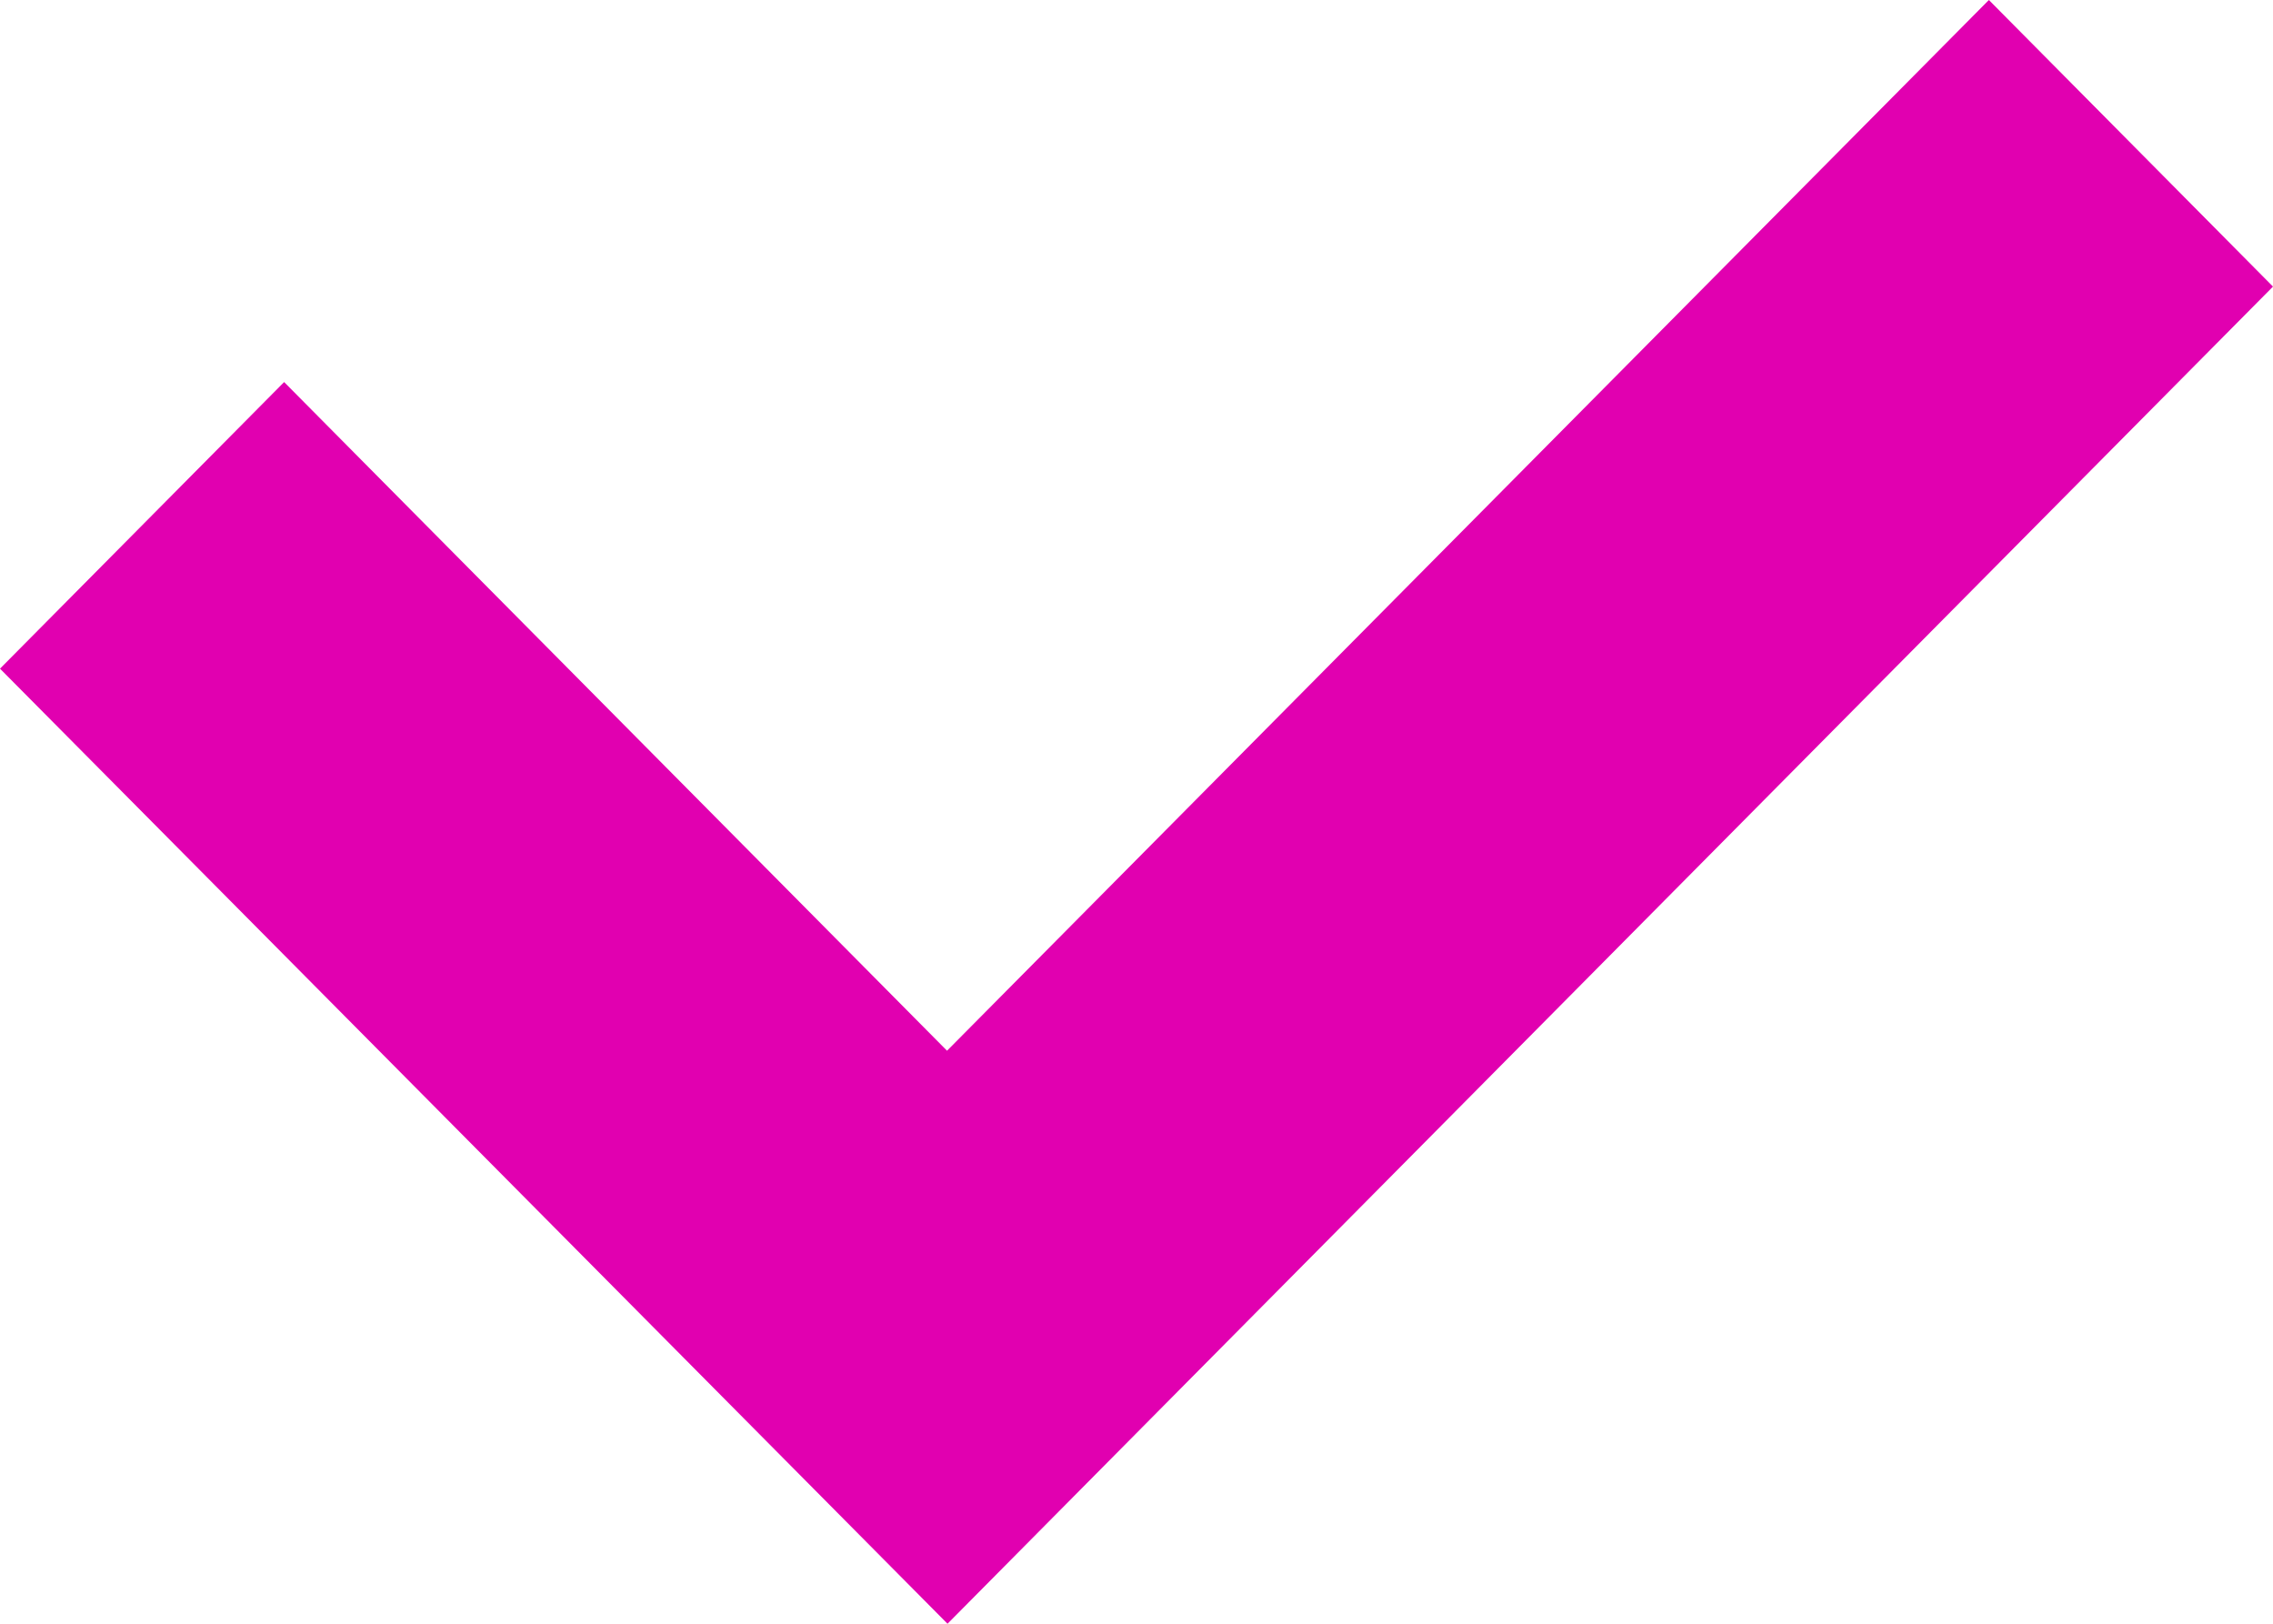 <svg width="14" height="10" viewBox="0 0 14 10" fill="none" xmlns="http://www.w3.org/2000/svg">
<path fill-rule="evenodd" clip-rule="evenodd" d="M12.25 0L5.833 6.471L1.75 2.353L0 4.118L5.836 10L14 1.765L12.25 0Z" fill="#e100b0"/>
</svg>
